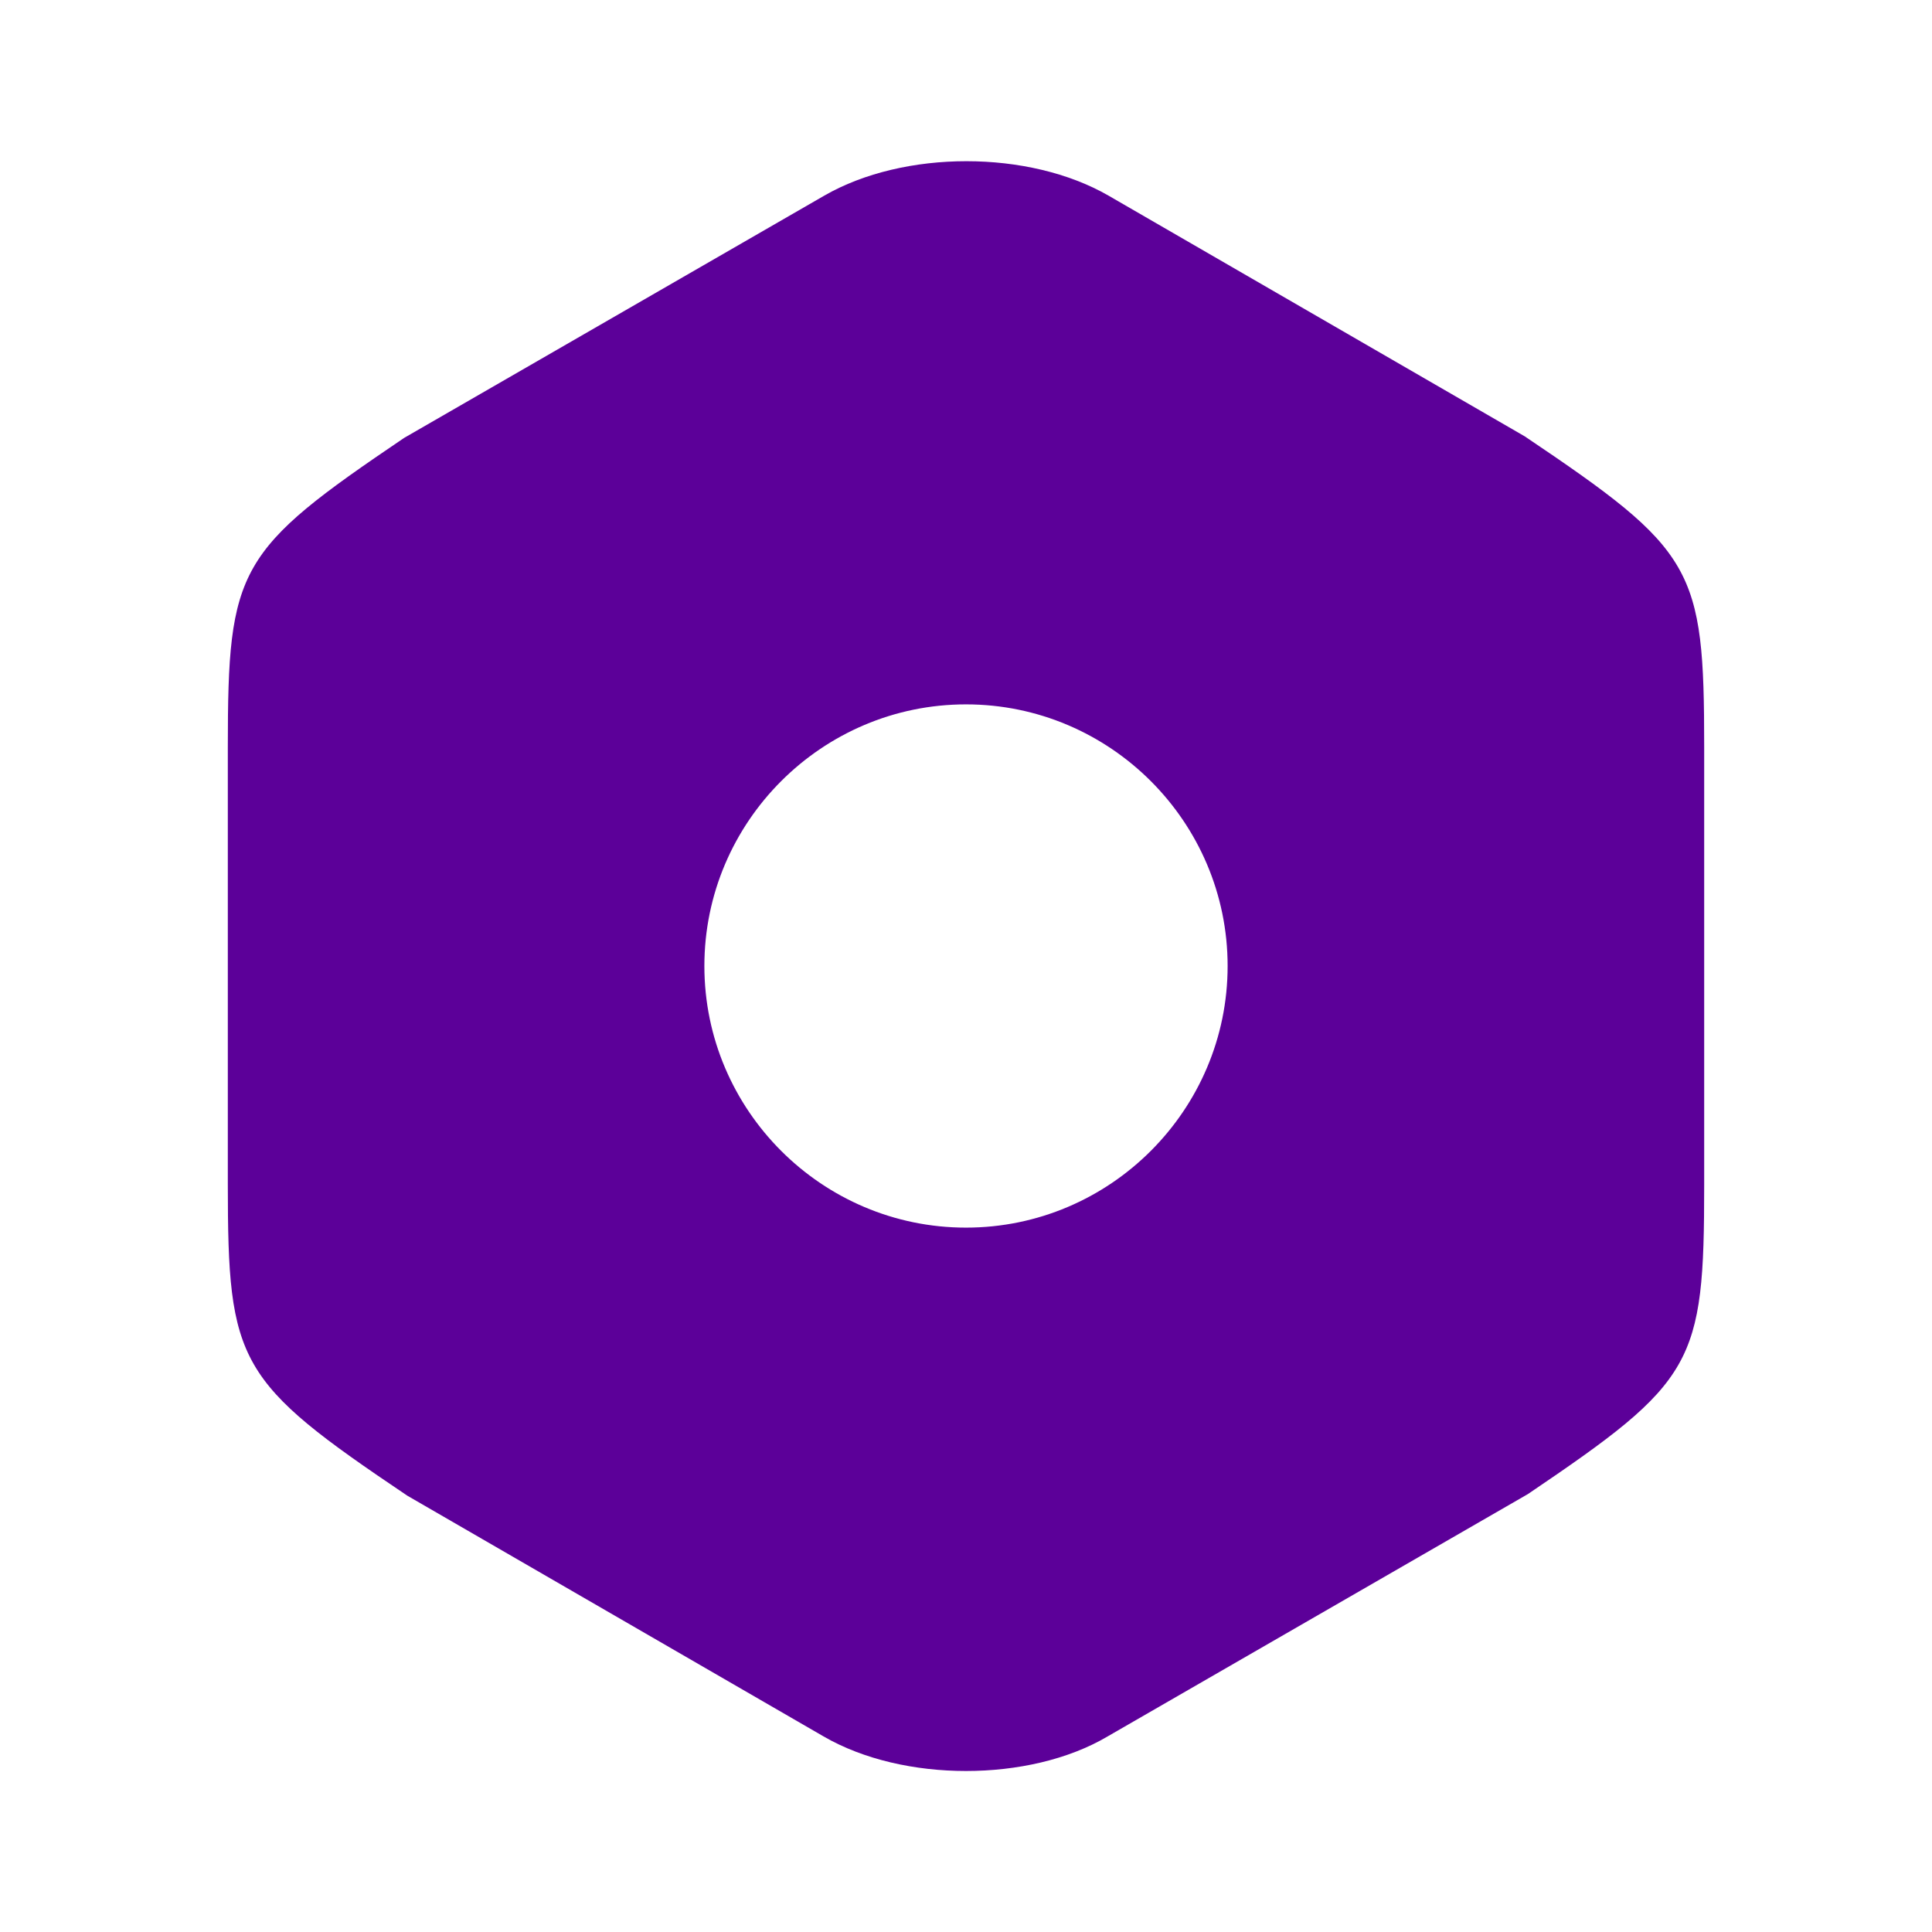 <svg width="24" height="24" viewBox="0 0 24 24" fill="none" xmlns="http://www.w3.org/2000/svg">
    <path
        d="M18.94 5.42L13.77 2.43C12.78 1.86 11.23 1.86 10.24 2.43L5.02 5.44C2.95 6.84 2.83 7.05 2.83 9.28V14.71C2.83 16.94 2.95 17.16 5.06 18.58L10.23 21.57C10.73 21.86 11.37 22 12 22C12.63 22 13.27 21.86 13.76 21.57L18.98 18.56C21.05 17.16 21.17 16.95 21.17 14.72V9.28C21.17 7.05 21.05 6.84 18.94 5.42ZM12 15.25C10.21 15.25 8.75 13.79 8.75 12C8.75 10.21 10.21 8.75 12 8.75C13.79 8.75 15.25 10.21 15.25 12C15.25 13.79 13.79 15.25 12 15.25Z"
        fill="#5C0099" />
</svg>